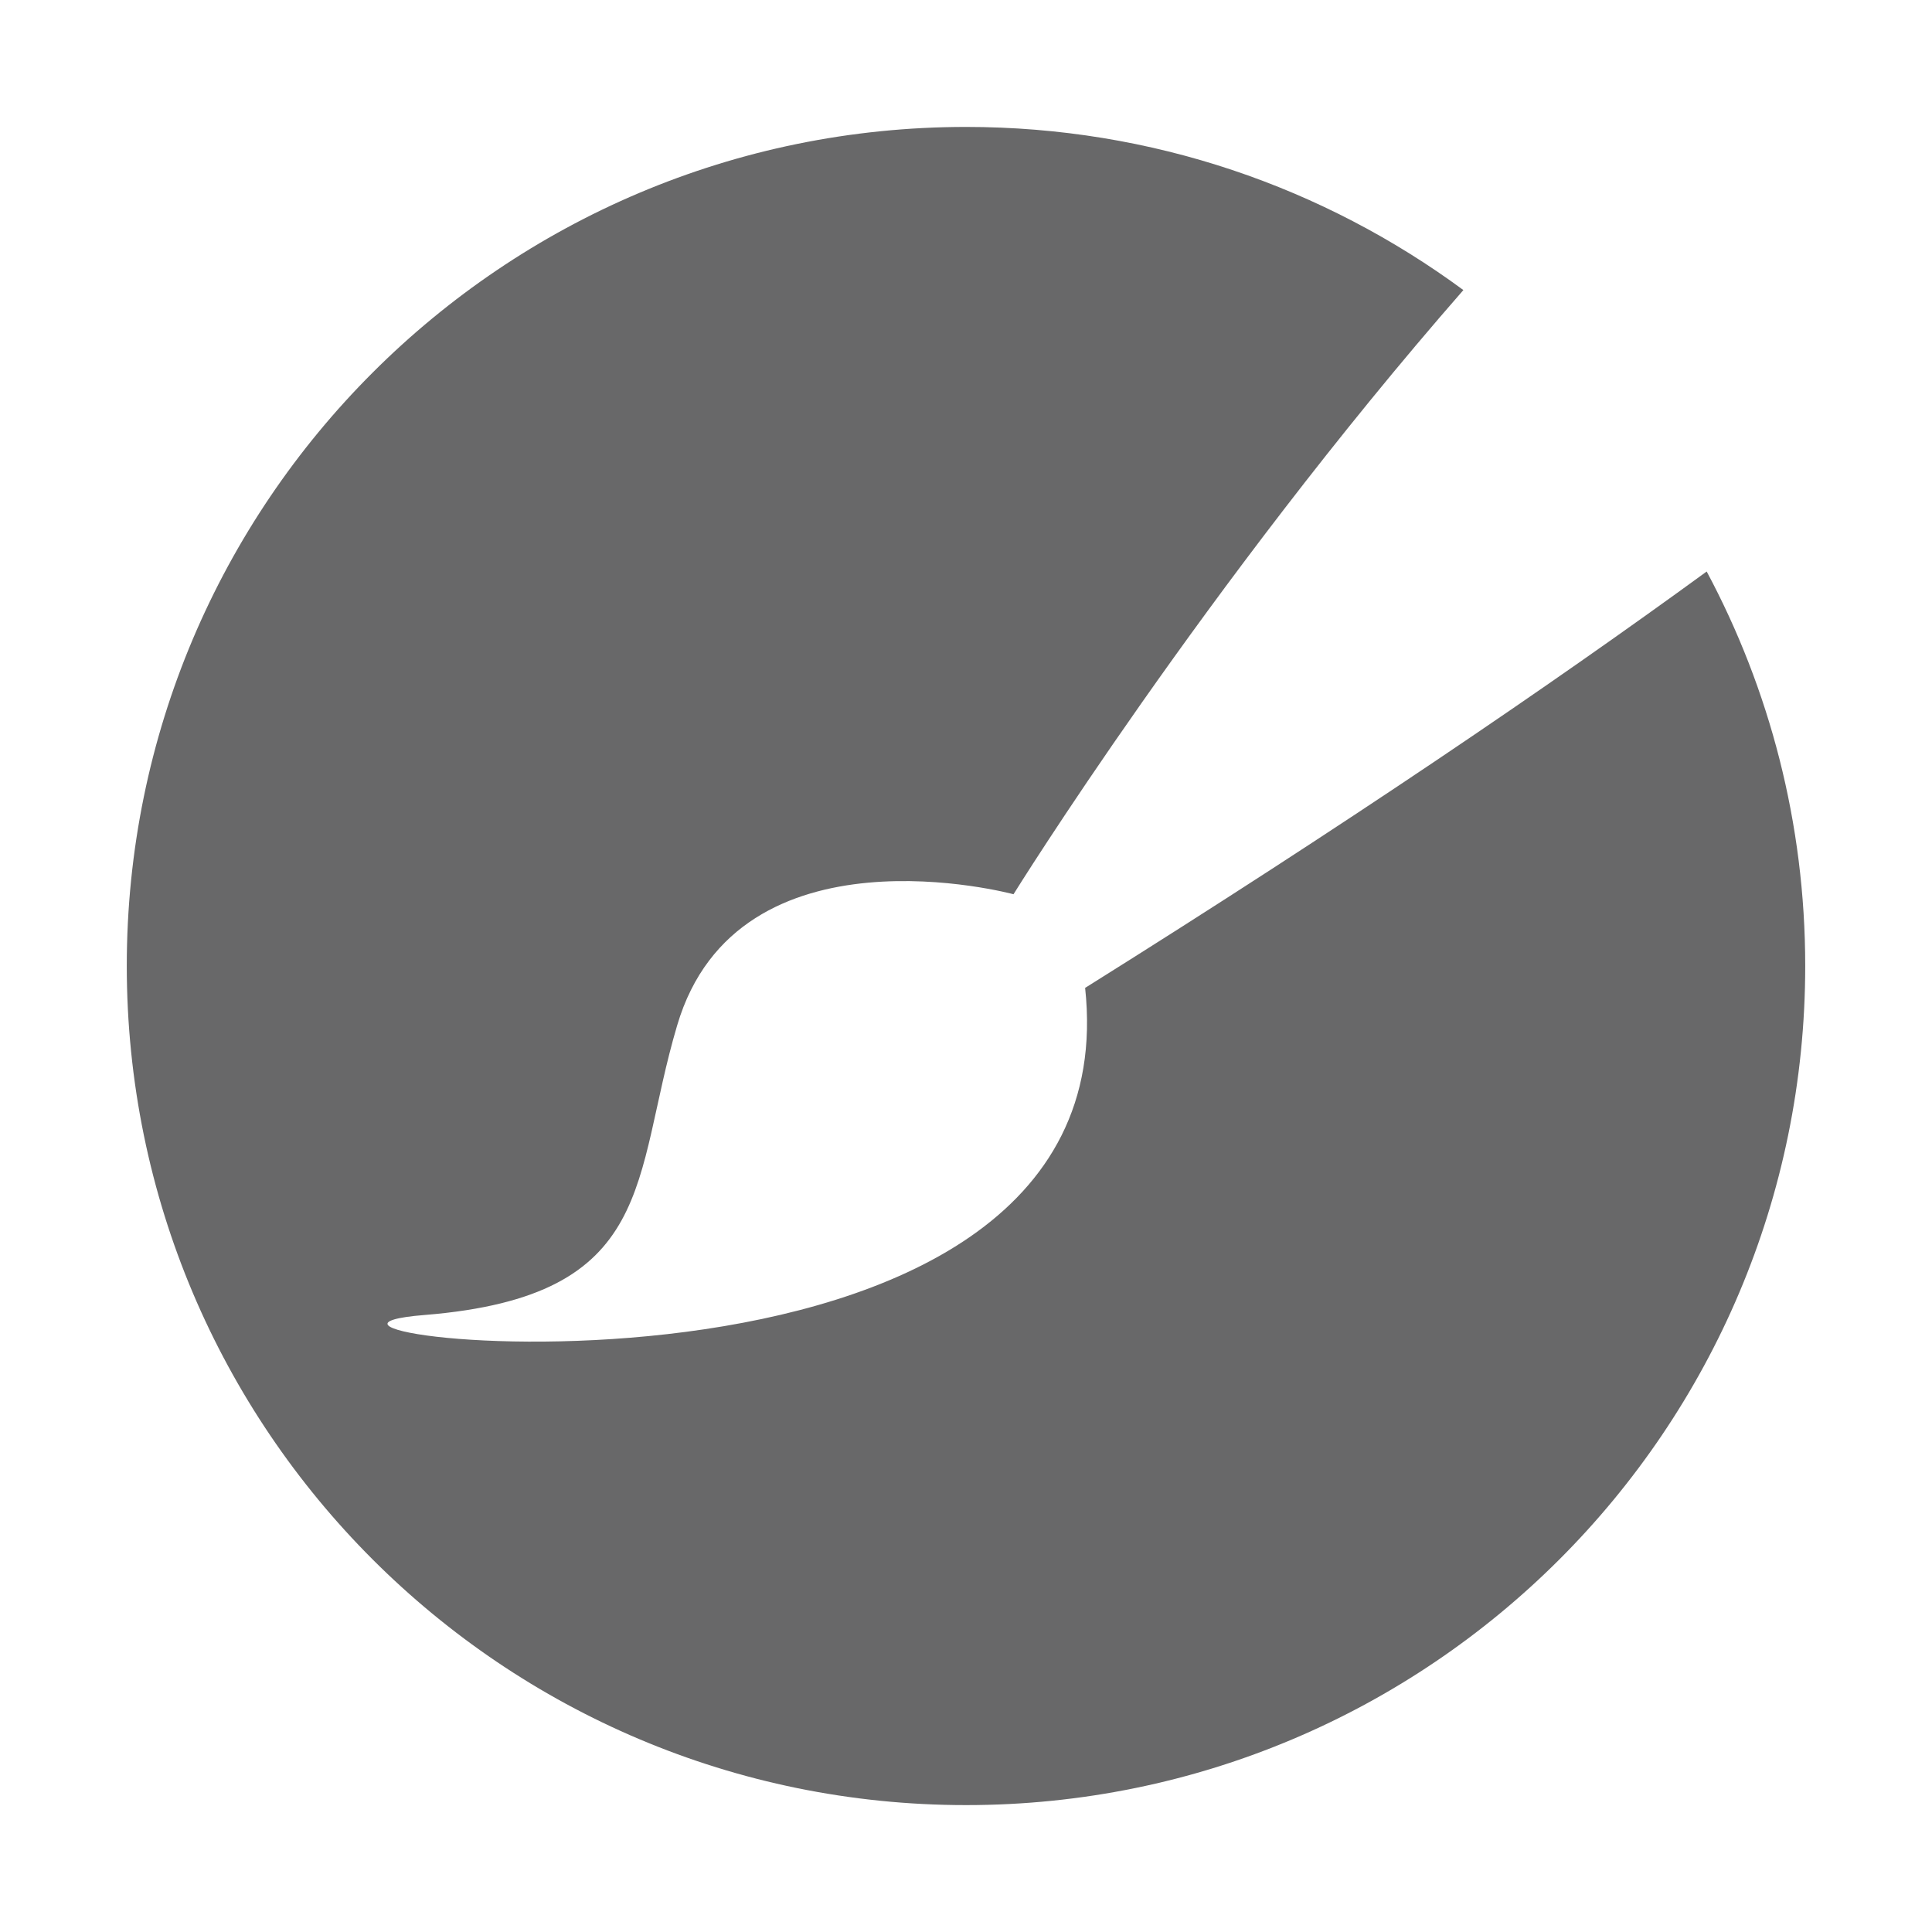 <?xml version="1.0" encoding="utf-8"?>
<!-- Generator: Adobe Illustrator 15.1.0, SVG Export Plug-In . SVG Version: 6.00 Build 0)  -->
<!DOCTYPE svg PUBLIC "-//W3C//DTD SVG 1.1//EN" "http://www.w3.org/Graphics/SVG/1.1/DTD/svg11.dtd">
<svg version="1.1" id="Layer_1" xmlns="http://www.w3.org/2000/svg" xmlns:xlink="http://www.w3.org/1999/xlink" x="0px" y="0px"
	 width="100px" height="100px" viewBox="0 0 100 100" enable-background="new 0 0 100 100" xml:space="preserve">
<path fill="#686869" d="M21.984,68.063c12.093-0.98,10.714-7.073,13.065-14.987c3.141-10.649,17.41-6.79,17.41-6.79
	s9.924-15.988,23.285-31.272c-7.211-5.311-16.104-8.444-25.737-8.444c-23.997,0-43.445,19.441-43.445,43.424
	c0,24.004,19.448,43.438,43.445,43.438c23.981,0,43.431-19.434,43.431-43.438c0-7.385-1.85-14.335-5.1-20.413
	c-8.06,5.875-18.57,13.035-32.172,21.552C58.748,75.077,9.892,69.021,21.984,68.063z"/>
</svg>
